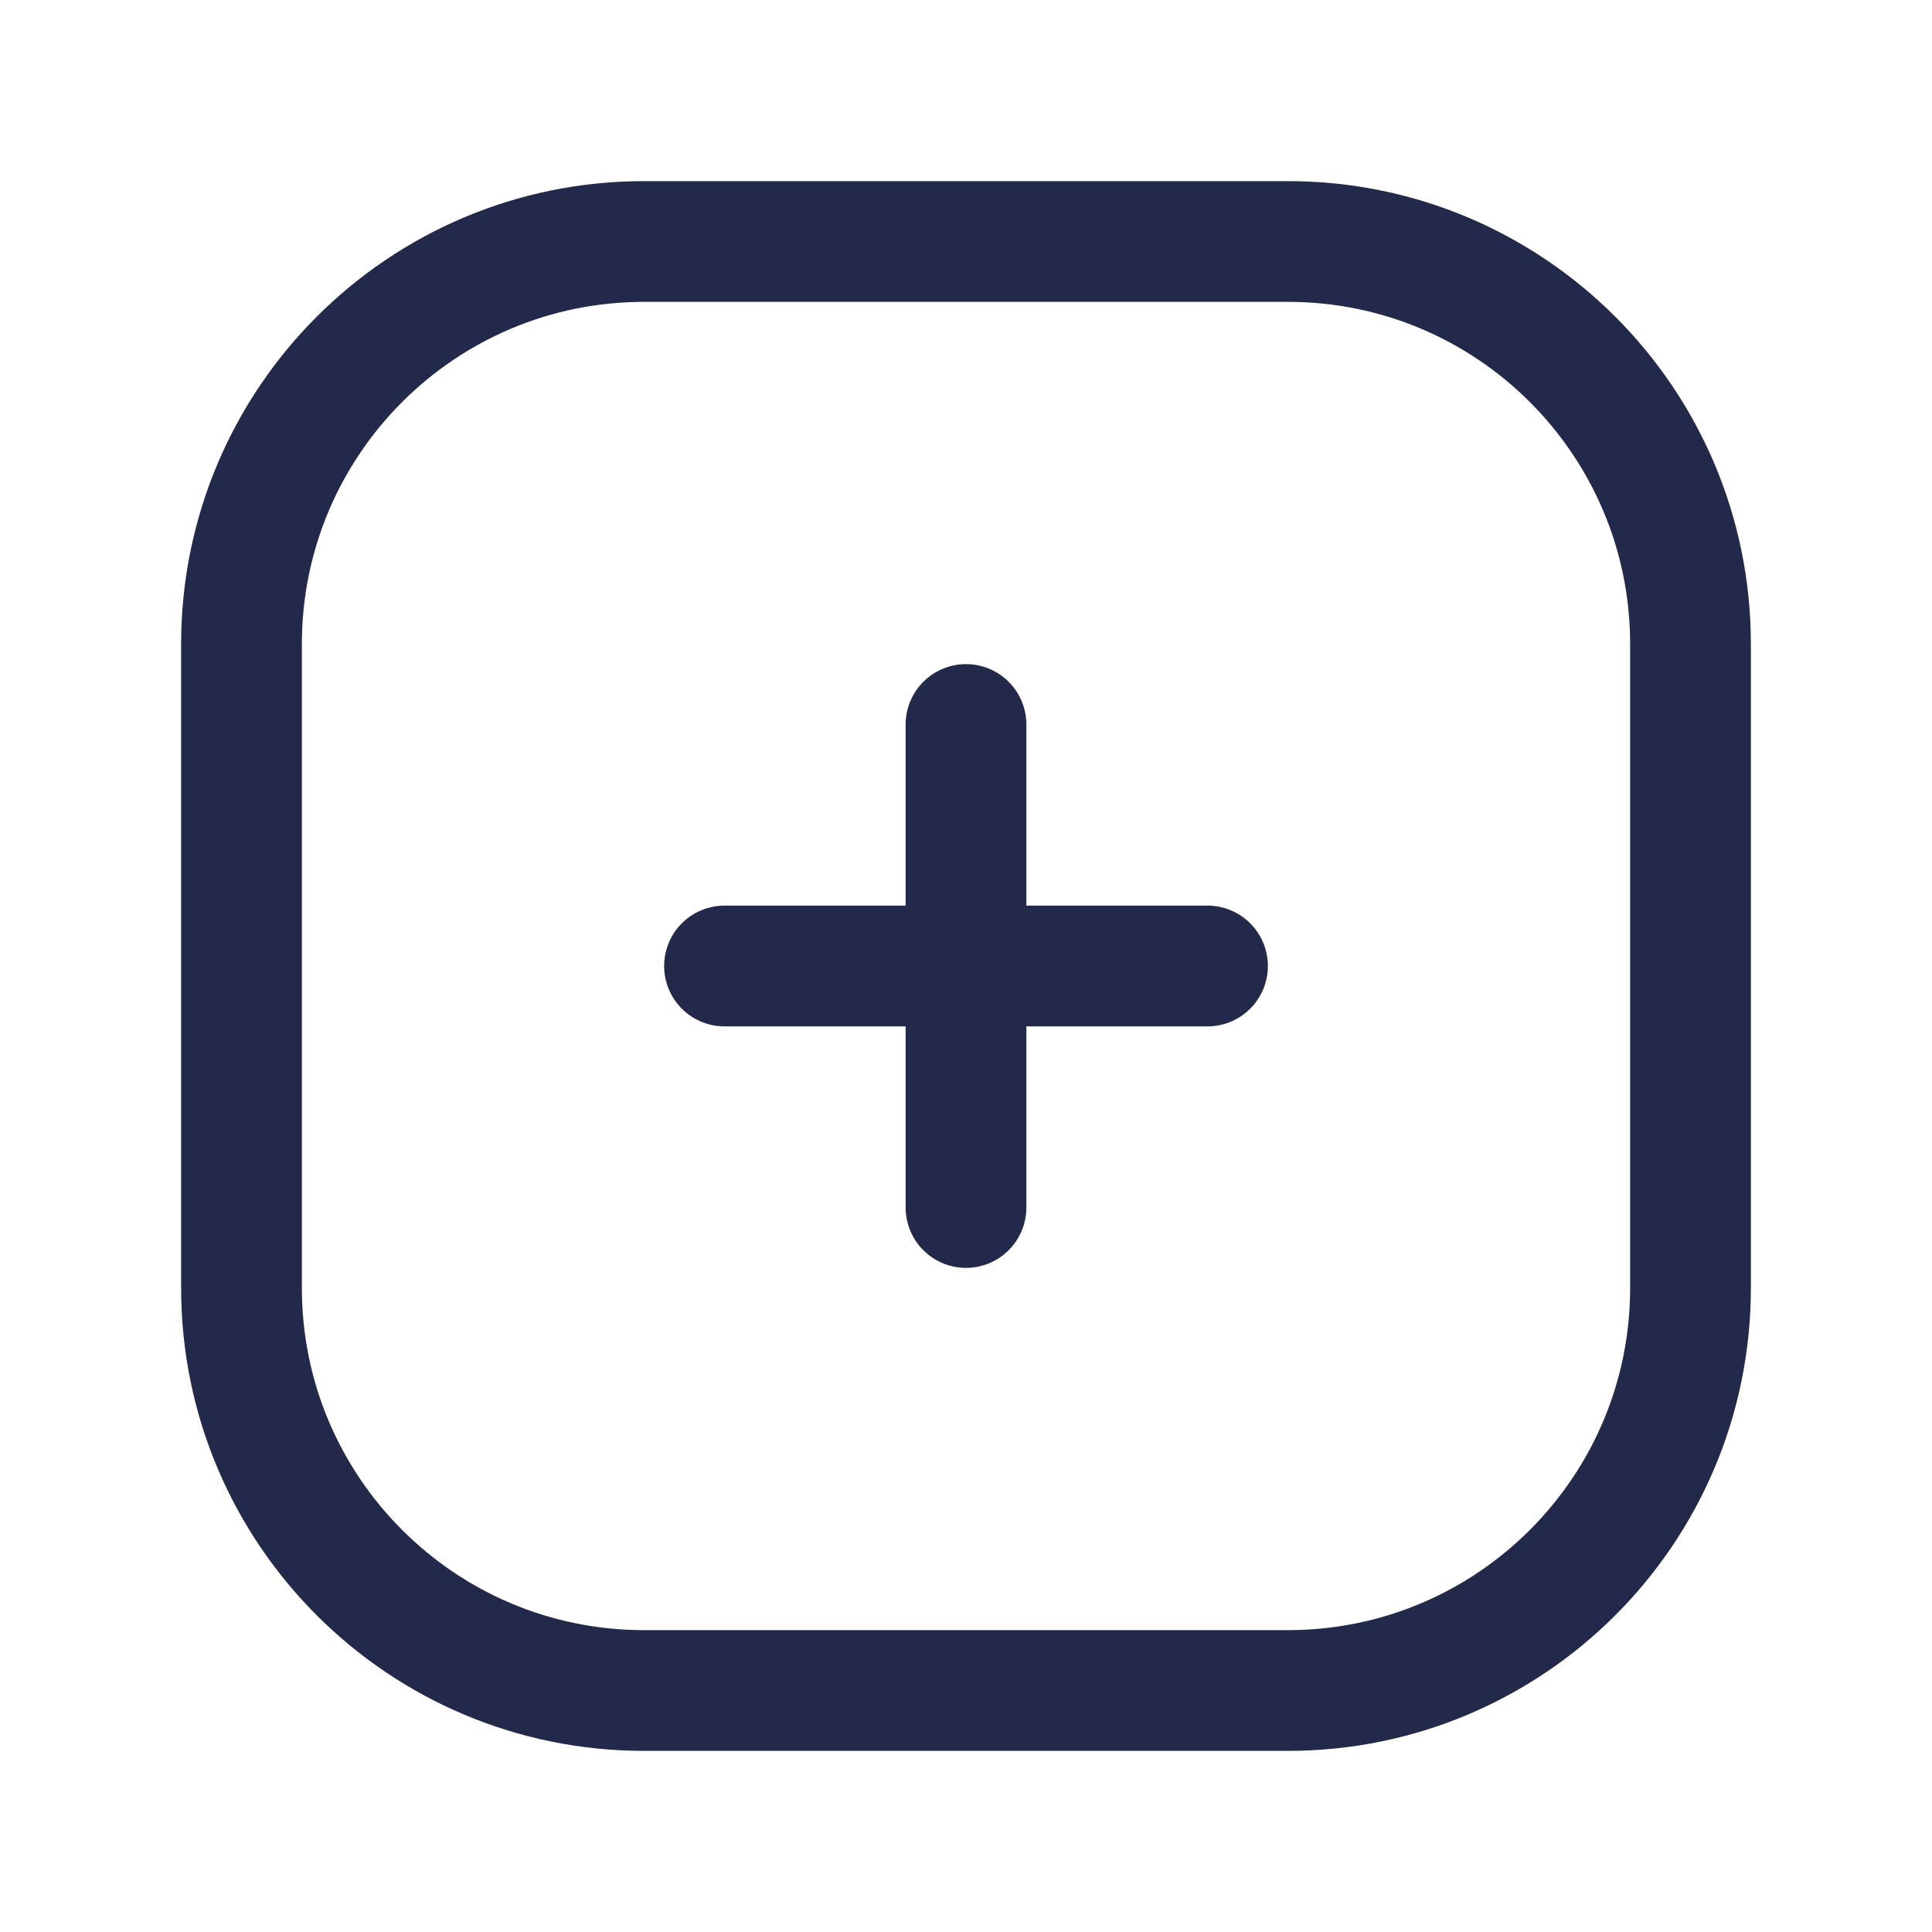 <svg width="24" height="24" viewBox="0 0 24 24" fill="none" xmlns="http://www.w3.org/2000/svg">
<path d="M3 8C3 5.239 5.239 3 8 3H16C18.761 3 21 5.239 21 8V16C21 18.761 18.761 21 16 21H8C5.239 21 3 18.761 3 16V8Z" stroke="#23294A" stroke-width="1.5" stroke-linecap="round"/>
<path d="M12 9L12 15" stroke="#23294A" stroke-width="1.5" stroke-linecap="round"/>
<path d="M9 12L15 12" stroke="#23294A" stroke-width="1.5" stroke-linecap="round"/>
</svg>

